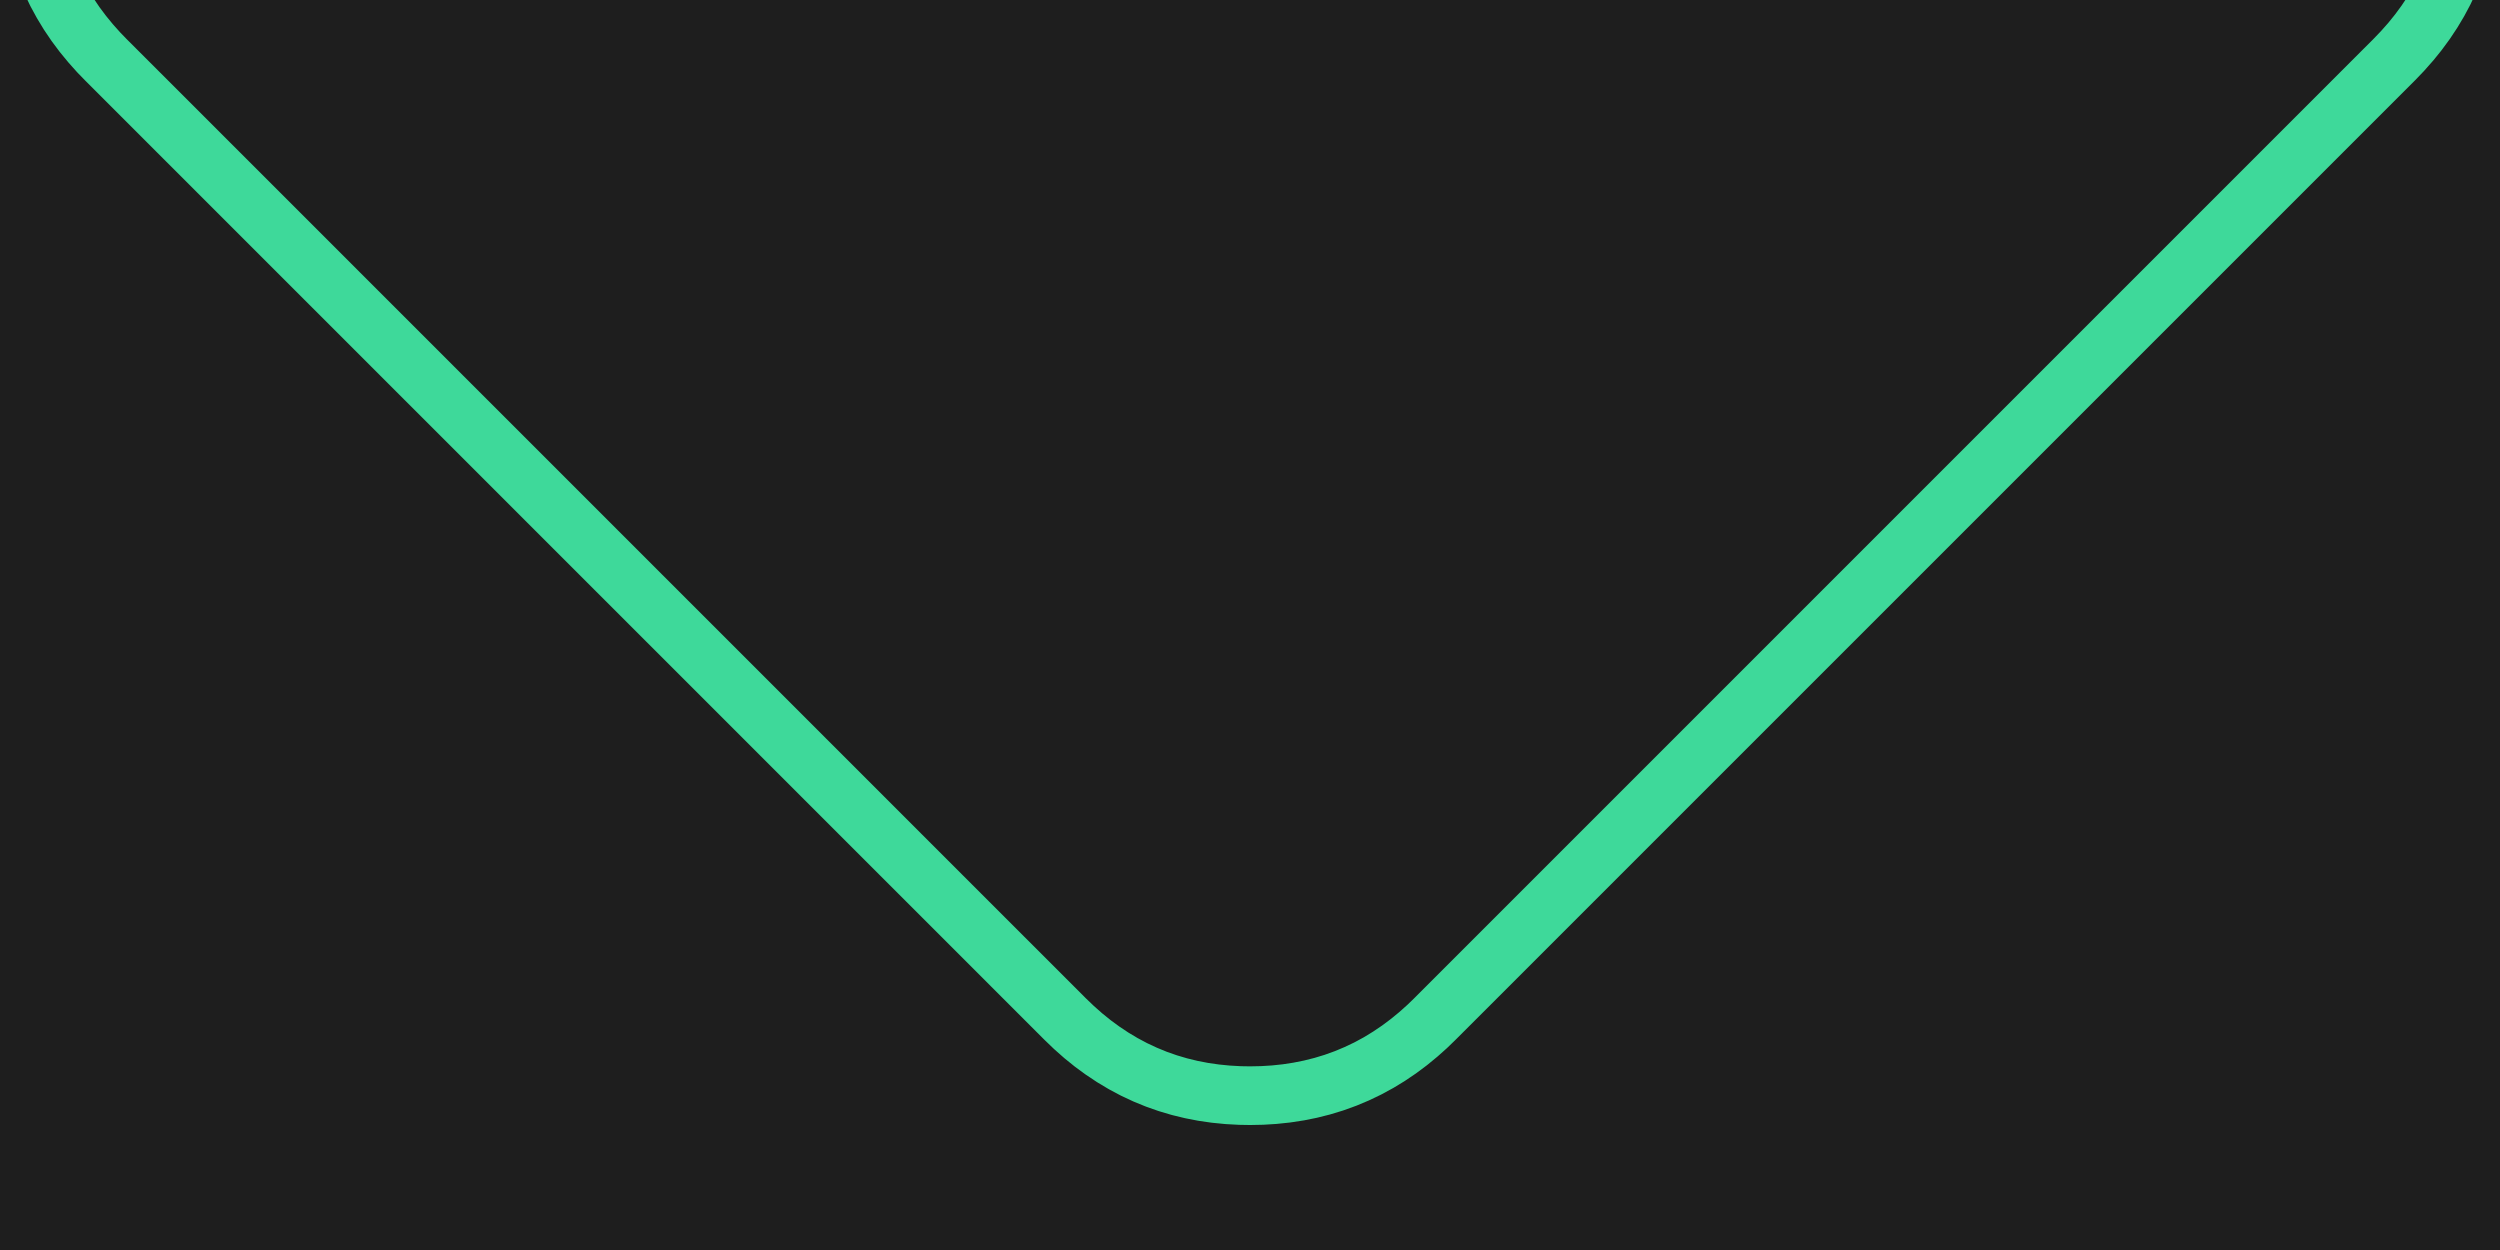 <svg width="100" height="50" viewBox="0 0 100 50" fill="none" xmlns="http://www.w3.org/2000/svg">
<rect width="100" height="50" fill="#1E1E1E"/>
<path d="M99.991 -4.525L99.964 -4.038C99.963 -4.021 99.962 -4.004 99.96 -3.987L99.912 -3.501C99.91 -3.484 99.908 -3.466 99.906 -3.449L99.836 -2.966C99.833 -2.948 99.83 -2.93 99.827 -2.912L99.734 -2.432C99.731 -2.414 99.727 -2.395 99.722 -2.377L99.606 -1.903C99.602 -1.884 99.597 -1.865 99.592 -1.847L99.453 -1.379C99.447 -1.36 99.441 -1.341 99.435 -1.323L99.273 -0.862C99.266 -0.844 99.259 -0.825 99.252 -0.807L99.067 -0.355C99.059 -0.337 99.051 -0.319 99.043 -0.301L98.835 0.141C98.827 0.159 98.818 0.176 98.809 0.194L98.58 0.624C98.57 0.642 98.561 0.658 98.551 0.675L98.301 1.094C98.291 1.11 98.281 1.126 98.27 1.142L98 1.549C97.99 1.564 97.979 1.579 97.968 1.594L97.679 1.987C97.668 2.001 97.658 2.015 97.647 2.029L97.34 2.409C97.329 2.422 97.318 2.435 97.306 2.448L96.983 2.814C96.973 2.826 96.962 2.838 96.95 2.85L96.612 3.203L96.198 3.617L95.853 3.962L89.638 10.177L86.876 12.939L86.531 13.284L86.185 13.629L85.84 13.975L85.495 14.32L85.15 14.665L84.804 15.01L84.459 15.356L84.114 15.701L82.388 17.427L78.935 20.88L78.59 21.225L66.16 33.654L64.779 35.035L64.434 35.381L64.089 35.726L63.743 36.071L59.946 39.869L58.219 41.595L57.91 41.894C57.9 41.904 57.889 41.915 57.878 41.925L57.514 42.25C57.501 42.262 57.488 42.273 57.475 42.283L57.098 42.593C57.084 42.604 57.07 42.615 57.056 42.626L56.665 42.918C56.65 42.929 56.635 42.939 56.62 42.95L56.216 43.223C56.2 43.234 56.184 43.244 56.168 43.254L55.751 43.508C55.735 43.518 55.718 43.527 55.701 43.536L55.272 43.769C55.255 43.779 55.237 43.788 55.219 43.796L54.779 44.007C54.761 44.016 54.744 44.024 54.725 44.031L54.275 44.22C54.257 44.228 54.238 44.235 54.22 44.241L53.761 44.407C53.742 44.414 53.724 44.42 53.705 44.426L53.238 44.568C53.219 44.574 53.201 44.579 53.182 44.584L52.709 44.703C52.69 44.708 52.672 44.712 52.653 44.716L52.175 44.812C52.157 44.815 52.139 44.819 52.12 44.821L51.638 44.895C51.62 44.897 51.602 44.9 51.585 44.902L51.099 44.953C51.082 44.955 51.065 44.956 51.048 44.958L50.561 44.988C50.545 44.989 50.528 44.989 50.512 44.99L50.024 45C50.009 45 49.995 45 49.98 45L49.57 44.993C49.556 44.992 49.541 44.992 49.526 44.991L49.038 44.964C49.021 44.963 49.004 44.962 48.987 44.96L48.502 44.912C48.484 44.91 48.466 44.908 48.449 44.906L47.966 44.836C47.947 44.833 47.929 44.83 47.912 44.827L47.432 44.734C47.414 44.731 47.395 44.727 47.377 44.722L46.903 44.607C46.884 44.602 46.865 44.597 46.847 44.592L46.379 44.453C46.36 44.447 46.341 44.441 46.323 44.435L45.862 44.273C45.844 44.266 45.825 44.259 45.807 44.252L45.355 44.067C45.337 44.059 45.319 44.051 45.301 44.043L44.859 43.836C44.841 43.827 44.824 43.818 44.806 43.809L44.376 43.58C44.358 43.571 44.342 43.561 44.325 43.551L43.906 43.301C43.89 43.291 43.874 43.281 43.858 43.27L43.452 43C43.436 42.99 43.421 42.979 43.406 42.968L43.013 42.679C42.999 42.669 42.984 42.658 42.971 42.647L42.591 42.34C42.578 42.329 42.565 42.318 42.552 42.307L42.186 41.983C42.174 41.973 42.161 41.962 42.15 41.95L41.798 41.612L41.728 41.543L39.657 39.472L39.312 39.126L36.895 36.709L35.168 34.983L32.061 31.876L31.371 31.185L31.025 30.84L28.954 28.768L26.192 26.006L25.846 25.661L25.501 25.316L25.156 24.971L24.811 24.625L23.775 23.59L23.084 22.899L22.739 22.554L21.013 20.828L19.287 19.101L16.87 16.684L16.179 15.994L15.834 15.649L12.727 12.541L12.381 12.196L12.036 11.851L11.691 11.506L9.274 9.089L7.893 7.708L7.548 7.362L6.512 6.327L3.405 3.219L3.106 2.911C3.095 2.9 3.085 2.889 3.075 2.878L2.75 2.514C2.738 2.501 2.727 2.488 2.717 2.475L2.407 2.098C2.396 2.084 2.385 2.07 2.374 2.056L2.082 1.665C2.071 1.65 2.061 1.635 2.05 1.62L1.777 1.216C1.766 1.2 1.756 1.184 1.746 1.168L1.493 0.751C1.482 0.735 1.473 0.718 1.464 0.701L1.231 0.272C1.221 0.255 1.213 0.237 1.204 0.22L0.993 -0.221C0.984 -0.238 0.976 -0.256 0.969 -0.275L0.78 -0.725C0.772 -0.743 0.765 -0.762 0.759 -0.78L0.593 -1.239C0.586 -1.258 0.58 -1.276 0.574 -1.295L0.432 -1.762C0.426 -1.781 0.421 -1.799 0.416 -1.818L0.297 -2.291C0.292 -2.31 0.288 -2.328 0.284 -2.347L0.188 -2.825C0.185 -2.843 0.182 -2.861 0.179 -2.88L0.105 -3.362C0.103 -3.38 0.1 -3.398 0.098 -3.415L0.047 -3.901C0.045 -3.918 0.044 -3.935 0.043 -3.952L0.012 -4.439C0.011 -4.455 0.011 -4.472 0.01 -4.488L0 -4.976C-4.3171e-05 -4.991 -0 -5.005 0 -5.02L0.007 -5.43C0.007 -5.444 0.008 -5.459 0.009 -5.474L0.036 -5.962C0.037 -5.979 0.038 -5.996 0.04 -6.013L0.088 -6.498C0.089 -6.516 0.092 -6.534 0.094 -6.551L0.164 -7.034C0.167 -7.052 0.17 -7.07 0.173 -7.088L0.266 -7.568C0.269 -7.586 0.273 -7.605 0.278 -7.623L0.393 -8.097C0.398 -8.116 0.403 -8.135 0.408 -8.153L0.547 -8.621C0.553 -8.64 0.559 -8.659 0.565 -8.677L0.727 -9.138C0.734 -9.156 0.741 -9.175 0.748 -9.193L0.933 -9.645C0.941 -9.663 0.949 -9.681 0.957 -9.699L1.164 -10.141C1.173 -10.159 1.182 -10.176 1.191 -10.194L1.42 -10.624C1.429 -10.642 1.439 -10.658 1.449 -10.675L1.699 -11.094C1.709 -11.11 1.719 -11.126 1.73 -11.142L2 -11.549C2.01 -11.564 2.021 -11.579 2.032 -11.594L2.321 -11.987C2.331 -12.001 2.342 -12.015 2.353 -12.029L2.66 -12.409C2.671 -12.422 2.682 -12.435 2.693 -12.448L3.017 -12.814C3.027 -12.826 3.038 -12.838 3.05 -12.85L3.388 -13.202L3.457 -13.272L4.147 -13.962L6.909 -16.724L8.636 -18.451L8.981 -18.796L13.124 -22.939L14.16 -23.975L15.541 -25.356L18.994 -28.808L19.339 -29.154L20.72 -30.535L22.446 -32.261L22.791 -32.606L24.863 -34.678L27.97 -37.785L28.316 -38.13L28.661 -38.476L30.387 -40.202L31.078 -40.892L32.113 -41.928L36.947 -46.762L37.638 -47.452L40.745 -50.56L41.781 -51.595L42.089 -51.894C42.1 -51.904 42.111 -51.915 42.122 -51.925L42.486 -52.25C42.499 -52.262 42.512 -52.273 42.525 -52.283L42.902 -52.593C42.916 -52.604 42.93 -52.615 42.944 -52.626L43.335 -52.918C43.35 -52.929 43.365 -52.939 43.38 -52.95L43.784 -53.223C43.8 -53.234 43.816 -53.244 43.832 -53.254L44.249 -53.508C44.265 -53.518 44.282 -53.527 44.299 -53.536L44.728 -53.769C44.745 -53.779 44.763 -53.788 44.78 -53.796L45.221 -54.007C45.238 -54.016 45.256 -54.024 45.275 -54.031L45.725 -54.22C45.743 -54.228 45.761 -54.235 45.78 -54.241L46.239 -54.407C46.258 -54.414 46.276 -54.42 46.295 -54.426L46.762 -54.568C46.781 -54.574 46.799 -54.579 46.818 -54.584L47.291 -54.703C47.31 -54.708 47.328 -54.712 47.347 -54.716L47.825 -54.812C47.843 -54.815 47.861 -54.819 47.88 -54.821L48.362 -54.895C48.38 -54.897 48.398 -54.9 48.415 -54.902L48.901 -54.953C48.918 -54.955 48.935 -54.956 48.952 -54.958L49.439 -54.988C49.455 -54.989 49.472 -54.989 49.488 -54.99L49.976 -55C49.991 -55 50.005 -55 50.02 -55L50.429 -54.993C50.444 -54.992 50.459 -54.992 50.474 -54.991L50.962 -54.964C50.979 -54.963 50.996 -54.962 51.013 -54.96L51.499 -54.912C51.516 -54.91 51.534 -54.908 51.551 -54.906L52.034 -54.836C52.052 -54.833 52.071 -54.83 52.089 -54.827L52.568 -54.734C52.586 -54.731 52.605 -54.727 52.623 -54.722L53.097 -54.607C53.116 -54.602 53.135 -54.597 53.153 -54.592L53.621 -54.453C53.64 -54.447 53.659 -54.441 53.677 -54.435L54.138 -54.273C54.156 -54.266 54.175 -54.259 54.193 -54.252L54.645 -54.067C54.663 -54.059 54.681 -54.051 54.699 -54.043L55.141 -53.836C55.159 -53.827 55.176 -53.818 55.194 -53.809L55.624 -53.58C55.642 -53.571 55.658 -53.561 55.675 -53.551L56.094 -53.301C56.11 -53.291 56.126 -53.281 56.142 -53.27L56.548 -53C56.564 -52.99 56.579 -52.979 56.594 -52.968L56.987 -52.679C57.001 -52.669 57.015 -52.658 57.029 -52.647L57.409 -52.34C57.422 -52.329 57.435 -52.318 57.448 -52.307L57.814 -51.983C57.826 -51.973 57.838 -51.962 57.85 -51.95L58.203 -51.612L58.962 -50.853L59.998 -49.817L63.105 -46.709L63.45 -46.364L64.486 -45.328L66.213 -43.602L66.558 -43.257L67.594 -42.221L68.629 -41.185L68.975 -40.84L69.32 -40.495L71.046 -38.769L71.391 -38.423L71.737 -38.078L72.427 -37.388L75.535 -34.28L75.88 -33.935L78.987 -30.828L82.095 -27.72L82.44 -27.375L82.785 -27.03L83.13 -26.684L83.821 -25.994L86.928 -22.887L88.654 -21.16L89 -20.815L90.381 -19.434L91.071 -18.744L94.524 -15.291L96.595 -13.219L96.894 -12.911C96.904 -12.9 96.915 -12.889 96.925 -12.878L97.25 -12.514C97.262 -12.501 97.273 -12.488 97.283 -12.475L97.593 -12.098C97.604 -12.084 97.615 -12.07 97.626 -12.056L97.918 -11.665C97.929 -11.65 97.939 -11.635 97.95 -11.62L98.223 -11.216C98.234 -11.2 98.244 -11.184 98.254 -11.168L98.507 -10.751C98.517 -10.735 98.527 -10.718 98.536 -10.701L98.769 -10.272C98.778 -10.255 98.787 -10.237 98.796 -10.22L99.007 -9.779C99.016 -9.762 99.024 -9.744 99.031 -9.725L99.22 -9.275C99.228 -9.257 99.235 -9.239 99.241 -9.22L99.407 -8.761C99.414 -8.742 99.42 -8.724 99.426 -8.705L99.568 -8.238C99.574 -8.219 99.579 -8.201 99.584 -8.182L99.703 -7.709C99.707 -7.69 99.712 -7.672 99.716 -7.653L99.811 -7.175C99.815 -7.157 99.818 -7.139 99.821 -7.12L99.895 -6.638C99.897 -6.62 99.9 -6.602 99.901 -6.585L99.953 -6.099C99.955 -6.082 99.956 -6.065 99.957 -6.048L99.988 -5.561C99.989 -5.545 99.989 -5.528 99.99 -5.512L100 -5.024C100 -5.009 100 -4.995 100 -4.98L99.993 -4.57C99.992 -4.556 99.992 -4.541 99.991 -4.525ZM97.645 -5.44L97.618 -5.877L97.572 -6.31L97.506 -6.74L97.421 -7.163L97.316 -7.581L97.191 -7.992L97.045 -8.396L96.879 -8.792L96.693 -9.179L96.488 -9.556L96.264 -9.925L96.022 -10.283L95.762 -10.631L95.486 -10.968L95.192 -11.297L94.937 -11.561L92.865 -13.632L89.412 -17.085L89.067 -17.43L88.722 -17.775L87.341 -19.156L86.996 -19.502L85.269 -21.228L82.162 -24.335L81.472 -25.026L81.126 -25.371L80.781 -25.716L80.436 -26.061L77.328 -29.169L74.221 -32.276L73.876 -32.621L70.769 -35.729L70.078 -36.419L69.388 -37.11L67.661 -38.836L66.971 -39.527L66.28 -40.217L65.935 -40.562L64.899 -41.598L64.554 -41.943L63.173 -43.325L61.792 -44.706L61.447 -45.051L58.339 -48.158L57.303 -49.194L56.578 -49.92L56.243 -50.241L55.915 -50.531L55.576 -50.805L55.226 -51.062L54.866 -51.302L54.496 -51.523L54.117 -51.725L53.729 -51.907L53.331 -52.07L52.927 -52.212L52.514 -52.334L52.096 -52.436L51.671 -52.518L51.241 -52.58L50.807 -52.623L50.367 -52.648L50.002 -52.654L49.56 -52.645L49.123 -52.618L48.689 -52.572L48.261 -52.506L47.837 -52.421L47.419 -52.316L47.008 -52.191L46.604 -52.045L46.208 -51.879L45.821 -51.694L45.443 -51.488L45.075 -51.264L44.717 -51.022L44.369 -50.762L44.032 -50.486L43.703 -50.192L43.439 -49.937L42.404 -48.901L39.296 -45.794L38.606 -45.103L33.772 -40.269L32.736 -39.234L32.046 -38.543L30.32 -36.817L29.974 -36.471L29.629 -36.126L26.522 -33.019L24.45 -30.947L24.105 -30.602L22.378 -28.876L20.997 -27.495L20.652 -27.149L17.2 -23.697L15.819 -22.316L14.783 -21.28L10.64 -17.137L10.294 -16.792L8.568 -15.065L5.806 -12.303L5.116 -11.613L5.08 -11.578L4.759 -11.243L4.469 -10.915L4.195 -10.576L3.938 -10.226L3.698 -9.866L3.477 -9.496L3.275 -9.117L3.093 -8.729L2.93 -8.332L2.788 -7.927L2.666 -7.514L2.564 -7.096L2.482 -6.671L2.42 -6.241L2.377 -5.807L2.352 -5.367L2.346 -5.002L2.355 -4.56L2.382 -4.123L2.428 -3.689L2.494 -3.26L2.579 -2.837L2.684 -2.419L2.809 -2.008L2.955 -1.604L3.121 -1.208L3.307 -0.821L3.511 -0.443L3.736 -0.075L3.978 0.283L4.238 0.631L4.514 0.968L4.808 1.297L5.063 1.561L8.171 4.668L9.206 5.704L9.552 6.049L10.933 7.43L13.35 9.847L13.695 10.192L14.04 10.537L14.385 10.883L17.493 13.99L18.528 15.026L20.945 17.442L22.672 19.169L24.398 20.895L24.743 21.241L25.434 21.931L26.469 22.967L26.815 23.312L27.16 23.657L27.505 24.003L27.851 24.348L30.613 27.11L32.684 29.181L33.029 29.527L33.72 30.217L36.827 33.325L38.553 35.051L40.97 37.468L41.316 37.813L43.387 39.884L43.422 39.92L43.757 40.241L44.085 40.531L44.424 40.805L44.774 41.062L45.134 41.302L45.504 41.523L45.883 41.725L46.272 41.907L46.668 42.07L47.073 42.212L47.486 42.334L47.904 42.436L48.329 42.518L48.759 42.58L49.193 42.623L49.633 42.648L49.998 42.654L50.44 42.645L50.877 42.618L51.31 42.572L51.739 42.506L52.163 42.421L52.581 42.316L52.992 42.191L53.396 42.045L53.791 41.879L54.179 41.694L54.557 41.489L54.925 41.264L55.283 41.022L55.631 40.762L55.968 40.486L56.297 40.192L56.561 39.937L61.74 34.758L62.085 34.413L62.43 34.067L62.775 33.722L63.121 33.377L64.502 31.996L76.931 19.566L77.276 19.221L80.729 15.768L82.8 13.697L83.146 13.352L83.491 13.007L83.836 12.661L84.181 12.316L84.527 11.971L84.872 11.625L85.217 11.28L87.979 8.518L90.051 6.447L90.396 6.101L94.194 2.303L94.539 1.958L94.92 1.578L95.241 1.243L95.531 0.915L95.805 0.576L96.062 0.226L96.302 -0.134L96.523 -0.504L96.725 -0.883L96.907 -1.271L97.07 -1.668L97.212 -2.073L97.334 -2.486L97.436 -2.904L97.518 -3.329L97.58 -3.759L97.623 -4.193L97.648 -4.633L97.654 -4.998L97.645 -5.44Z" fill="#3ED99A"/>
</svg>
